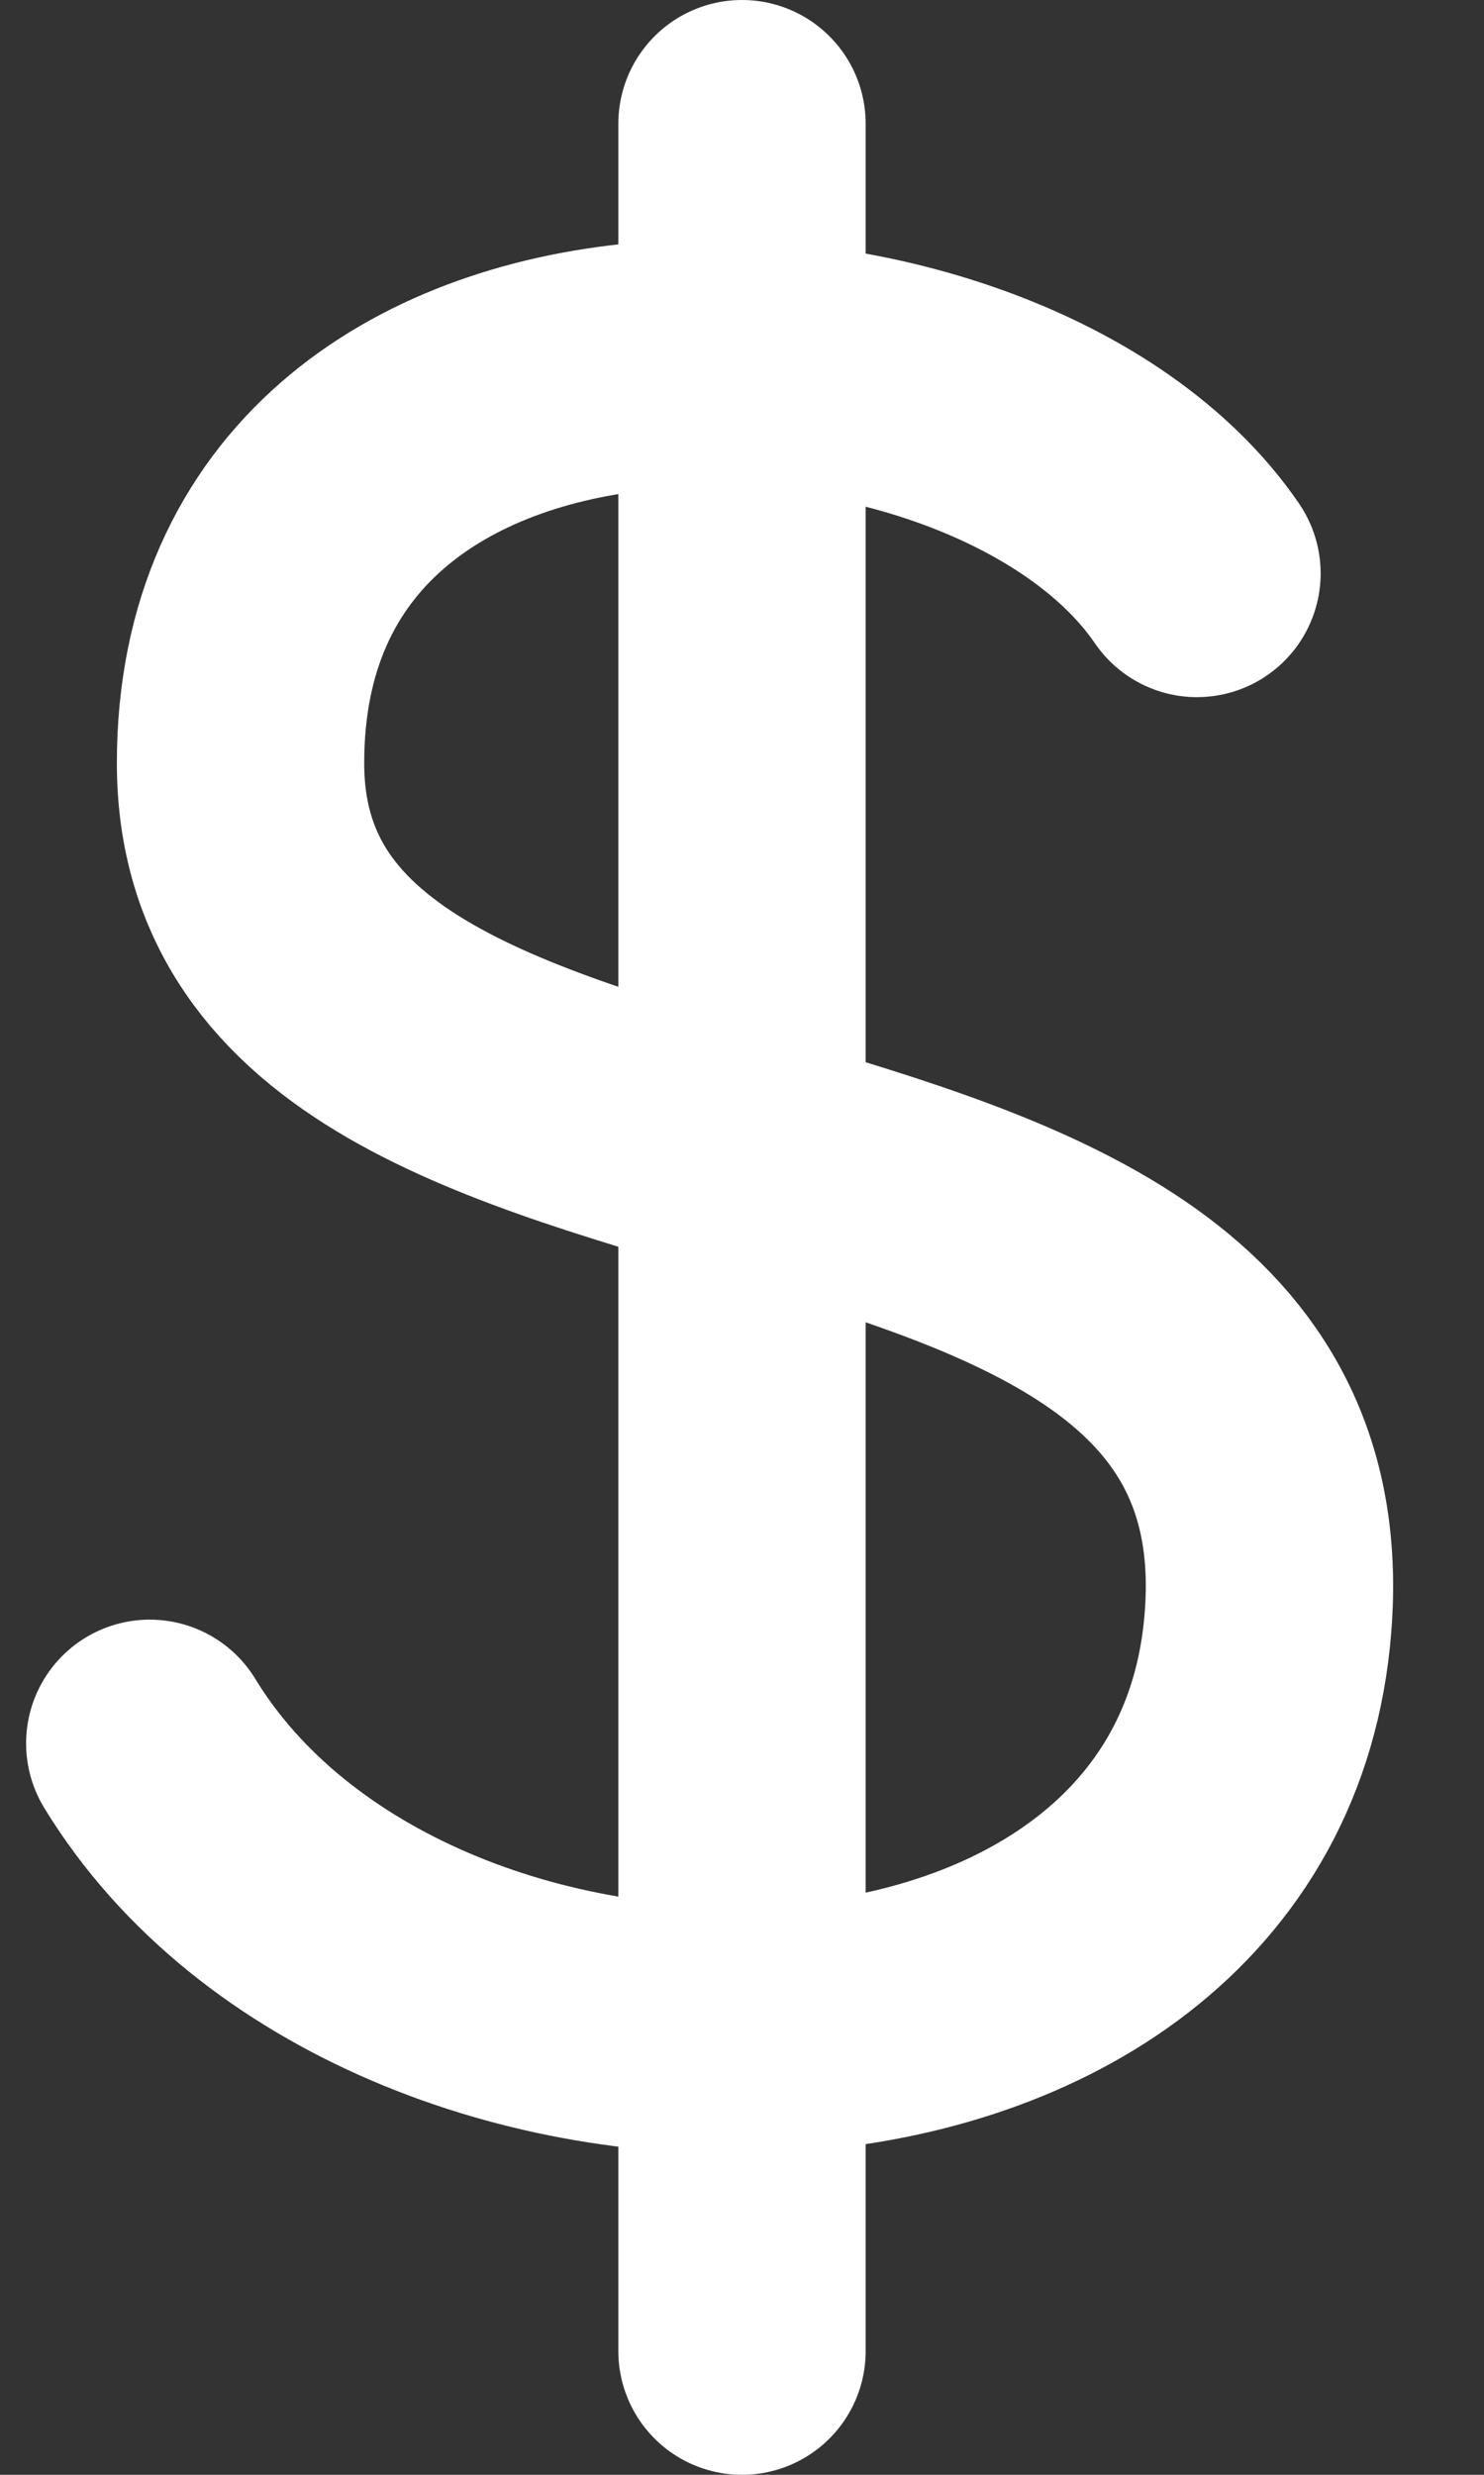 <svg width="12" height="20" viewBox="0 0 12 20" fill="none" xmlns="http://www.w3.org/2000/svg">
<rect x="0" y="0" width="12" height="20" fill="#333333" stroke="none"/>
<path d="M6 1V19M9.679 4.634C8.063 2.269 1.945 2.022 1.945 6.167C1.945 10.313 10.752 8.33 10.244 13.212C9.82 17.282 3.193 17.338 1.211 14.089" stroke="white" stroke-width="2" stroke-linecap="round" stroke-linejoin="round"/>
</svg>
